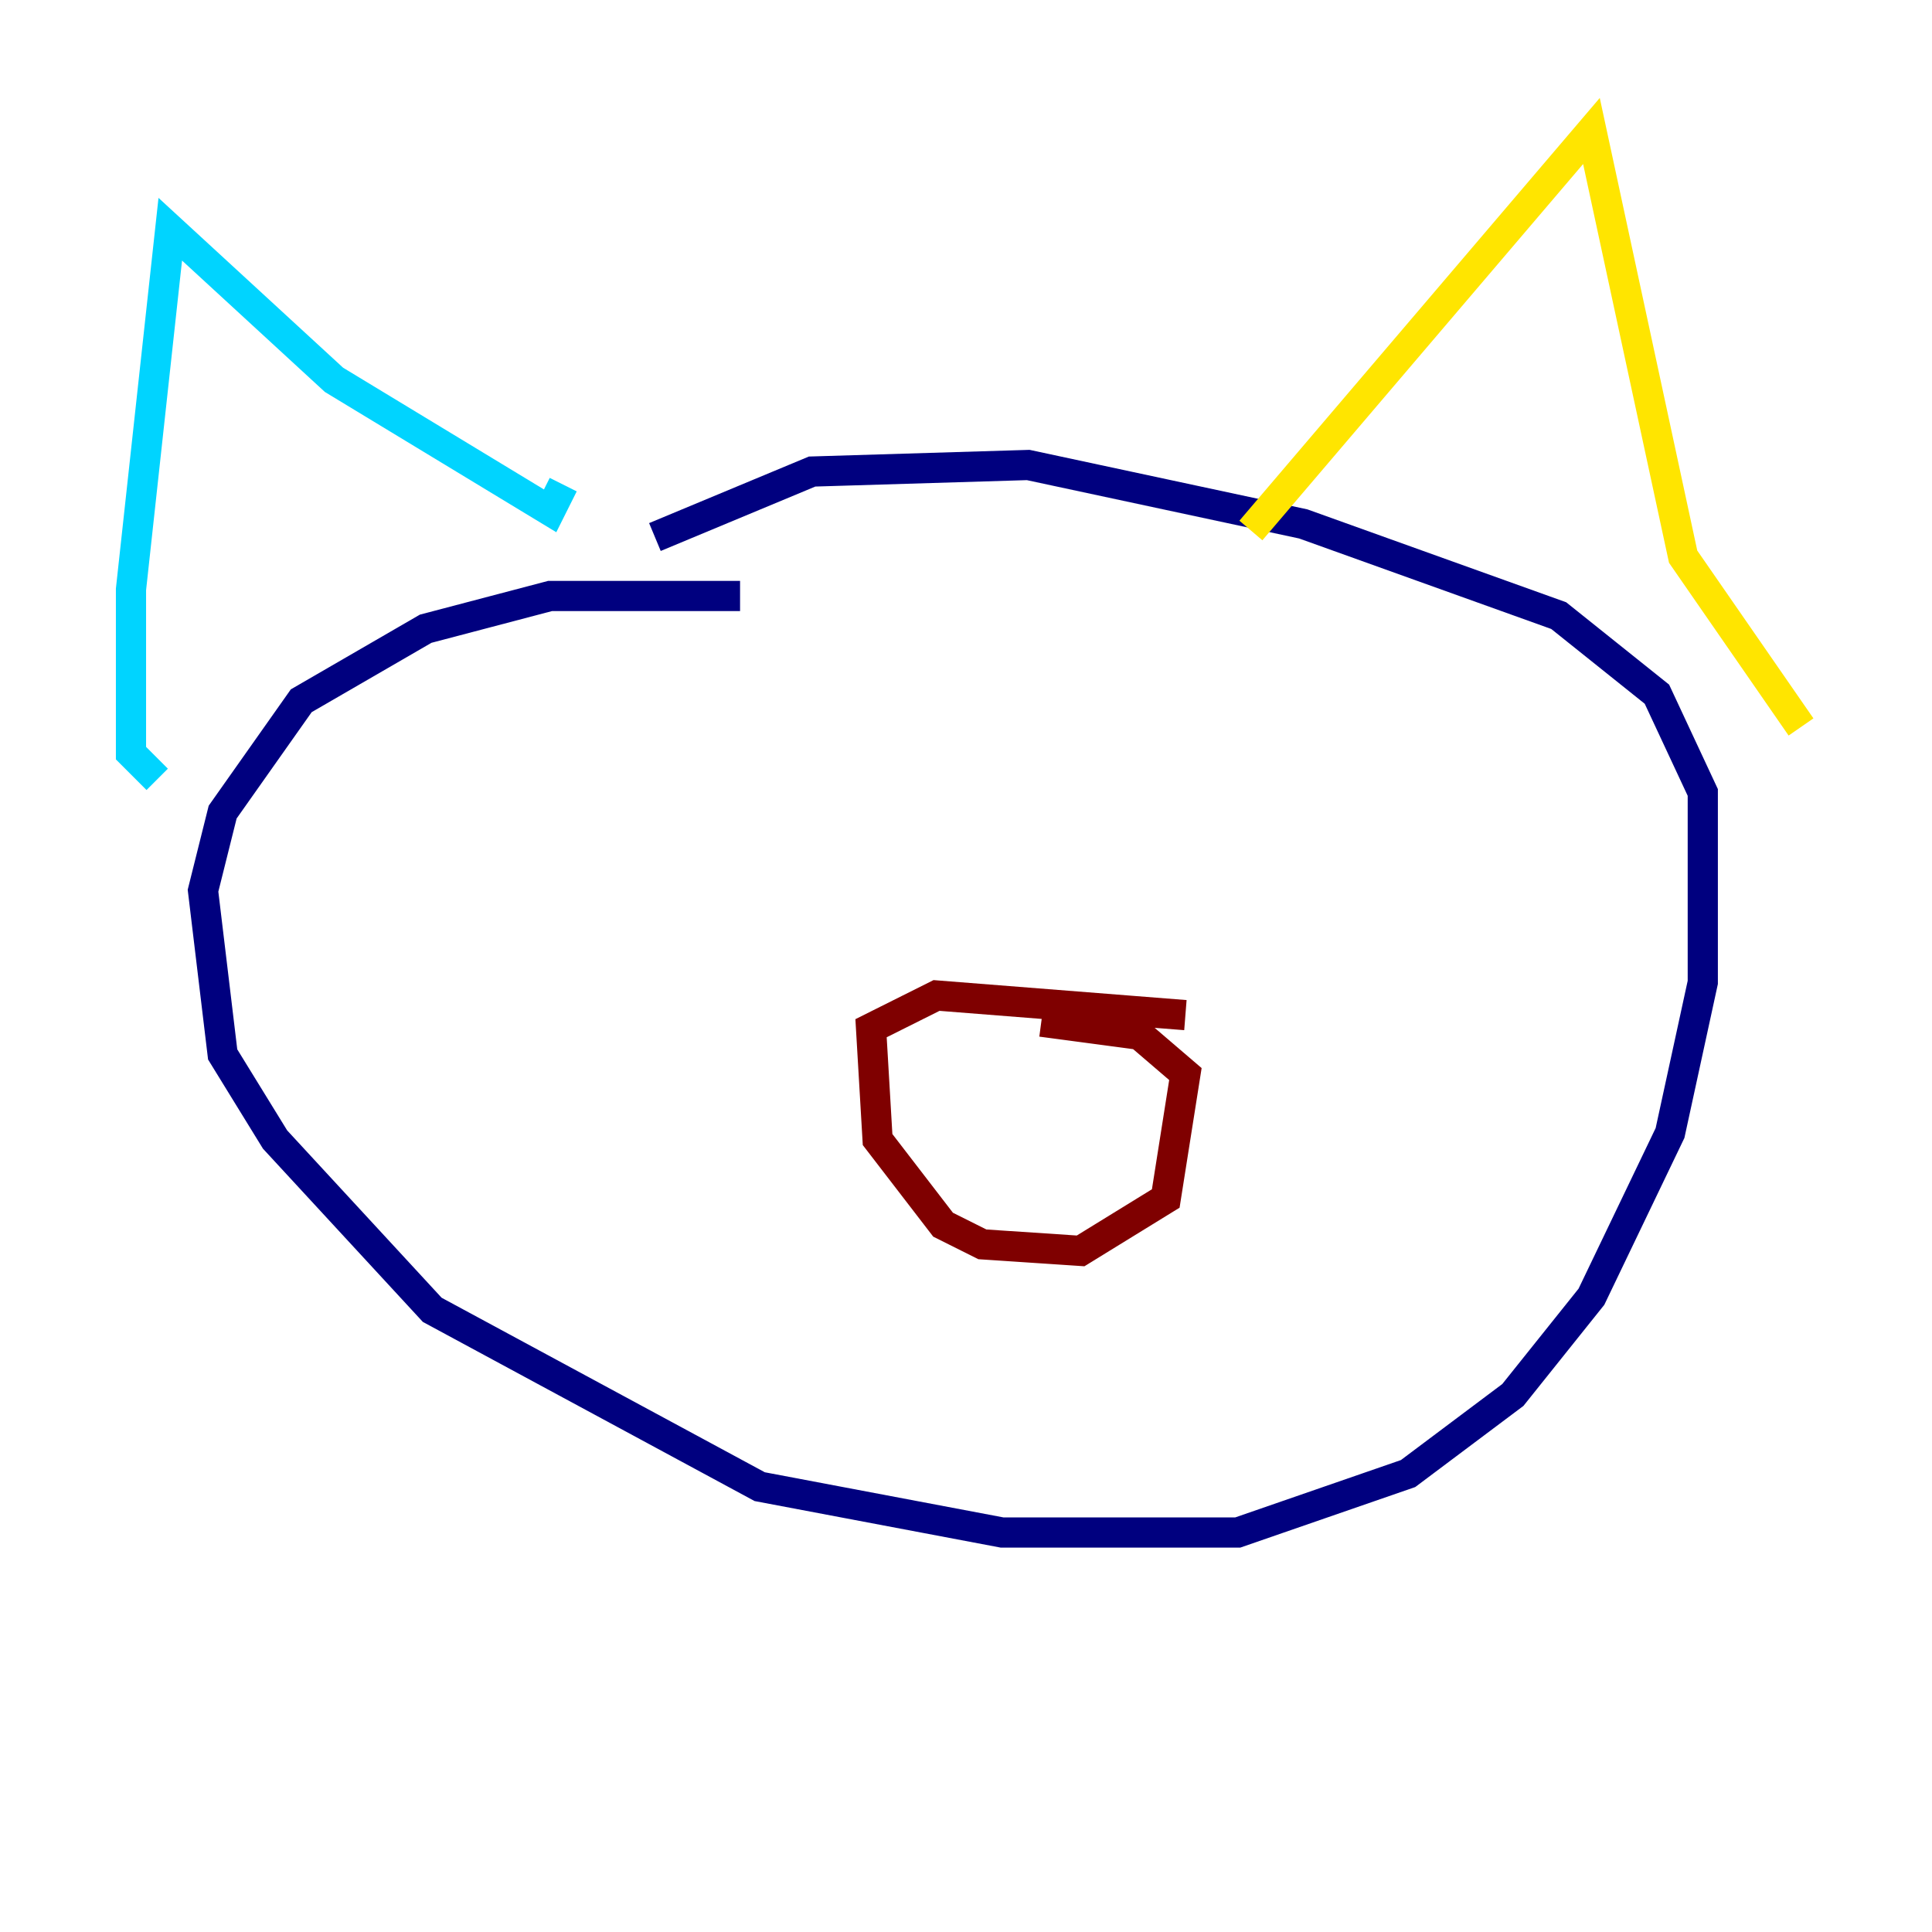 <?xml version="1.0" encoding="utf-8" ?>
<svg baseProfile="tiny" height="128" version="1.2" viewBox="0,0,128,128" width="128" xmlns="http://www.w3.org/2000/svg" xmlns:ev="http://www.w3.org/2001/xml-events" xmlns:xlink="http://www.w3.org/1999/xlink"><defs /><polyline fill="none" points="49.031,39.485 36.447,39.485 28.203,41.654 19.959,46.427 14.752,53.803 13.451,59.01 14.752,69.858 18.224,75.498 28.637,86.78 50.332,98.495 66.386,101.532 82.007,101.532 93.288,97.627 100.231,92.42 105.437,85.912 110.644,75.064 112.814,65.085 112.814,52.502 109.776,45.993 103.268,40.786 86.346,34.712 68.122,30.807 53.803,31.241 43.39,35.58" stroke="#00007f" stroke-width="2" /><polyline fill="none" points="10.414,51.634 8.678,49.898 8.678,39.051 11.281,15.186 22.129,25.166 36.447,33.844 37.315,32.108" stroke="#00d4ff" stroke-width="2" /><polyline fill="none" points="82.875,35.146 105.437,8.678 111.512,36.881 119.322,48.163" stroke="#ffe500" stroke-width="2" /><polyline fill="none" points="78.536,67.254 62.047,65.953 57.709,68.122 58.142,75.498 62.481,81.139 65.085,82.441 71.593,82.875 77.234,79.403 78.536,71.159 75.498,68.556 68.99,67.688" stroke="#7f0000" stroke-width="2" /></svg>